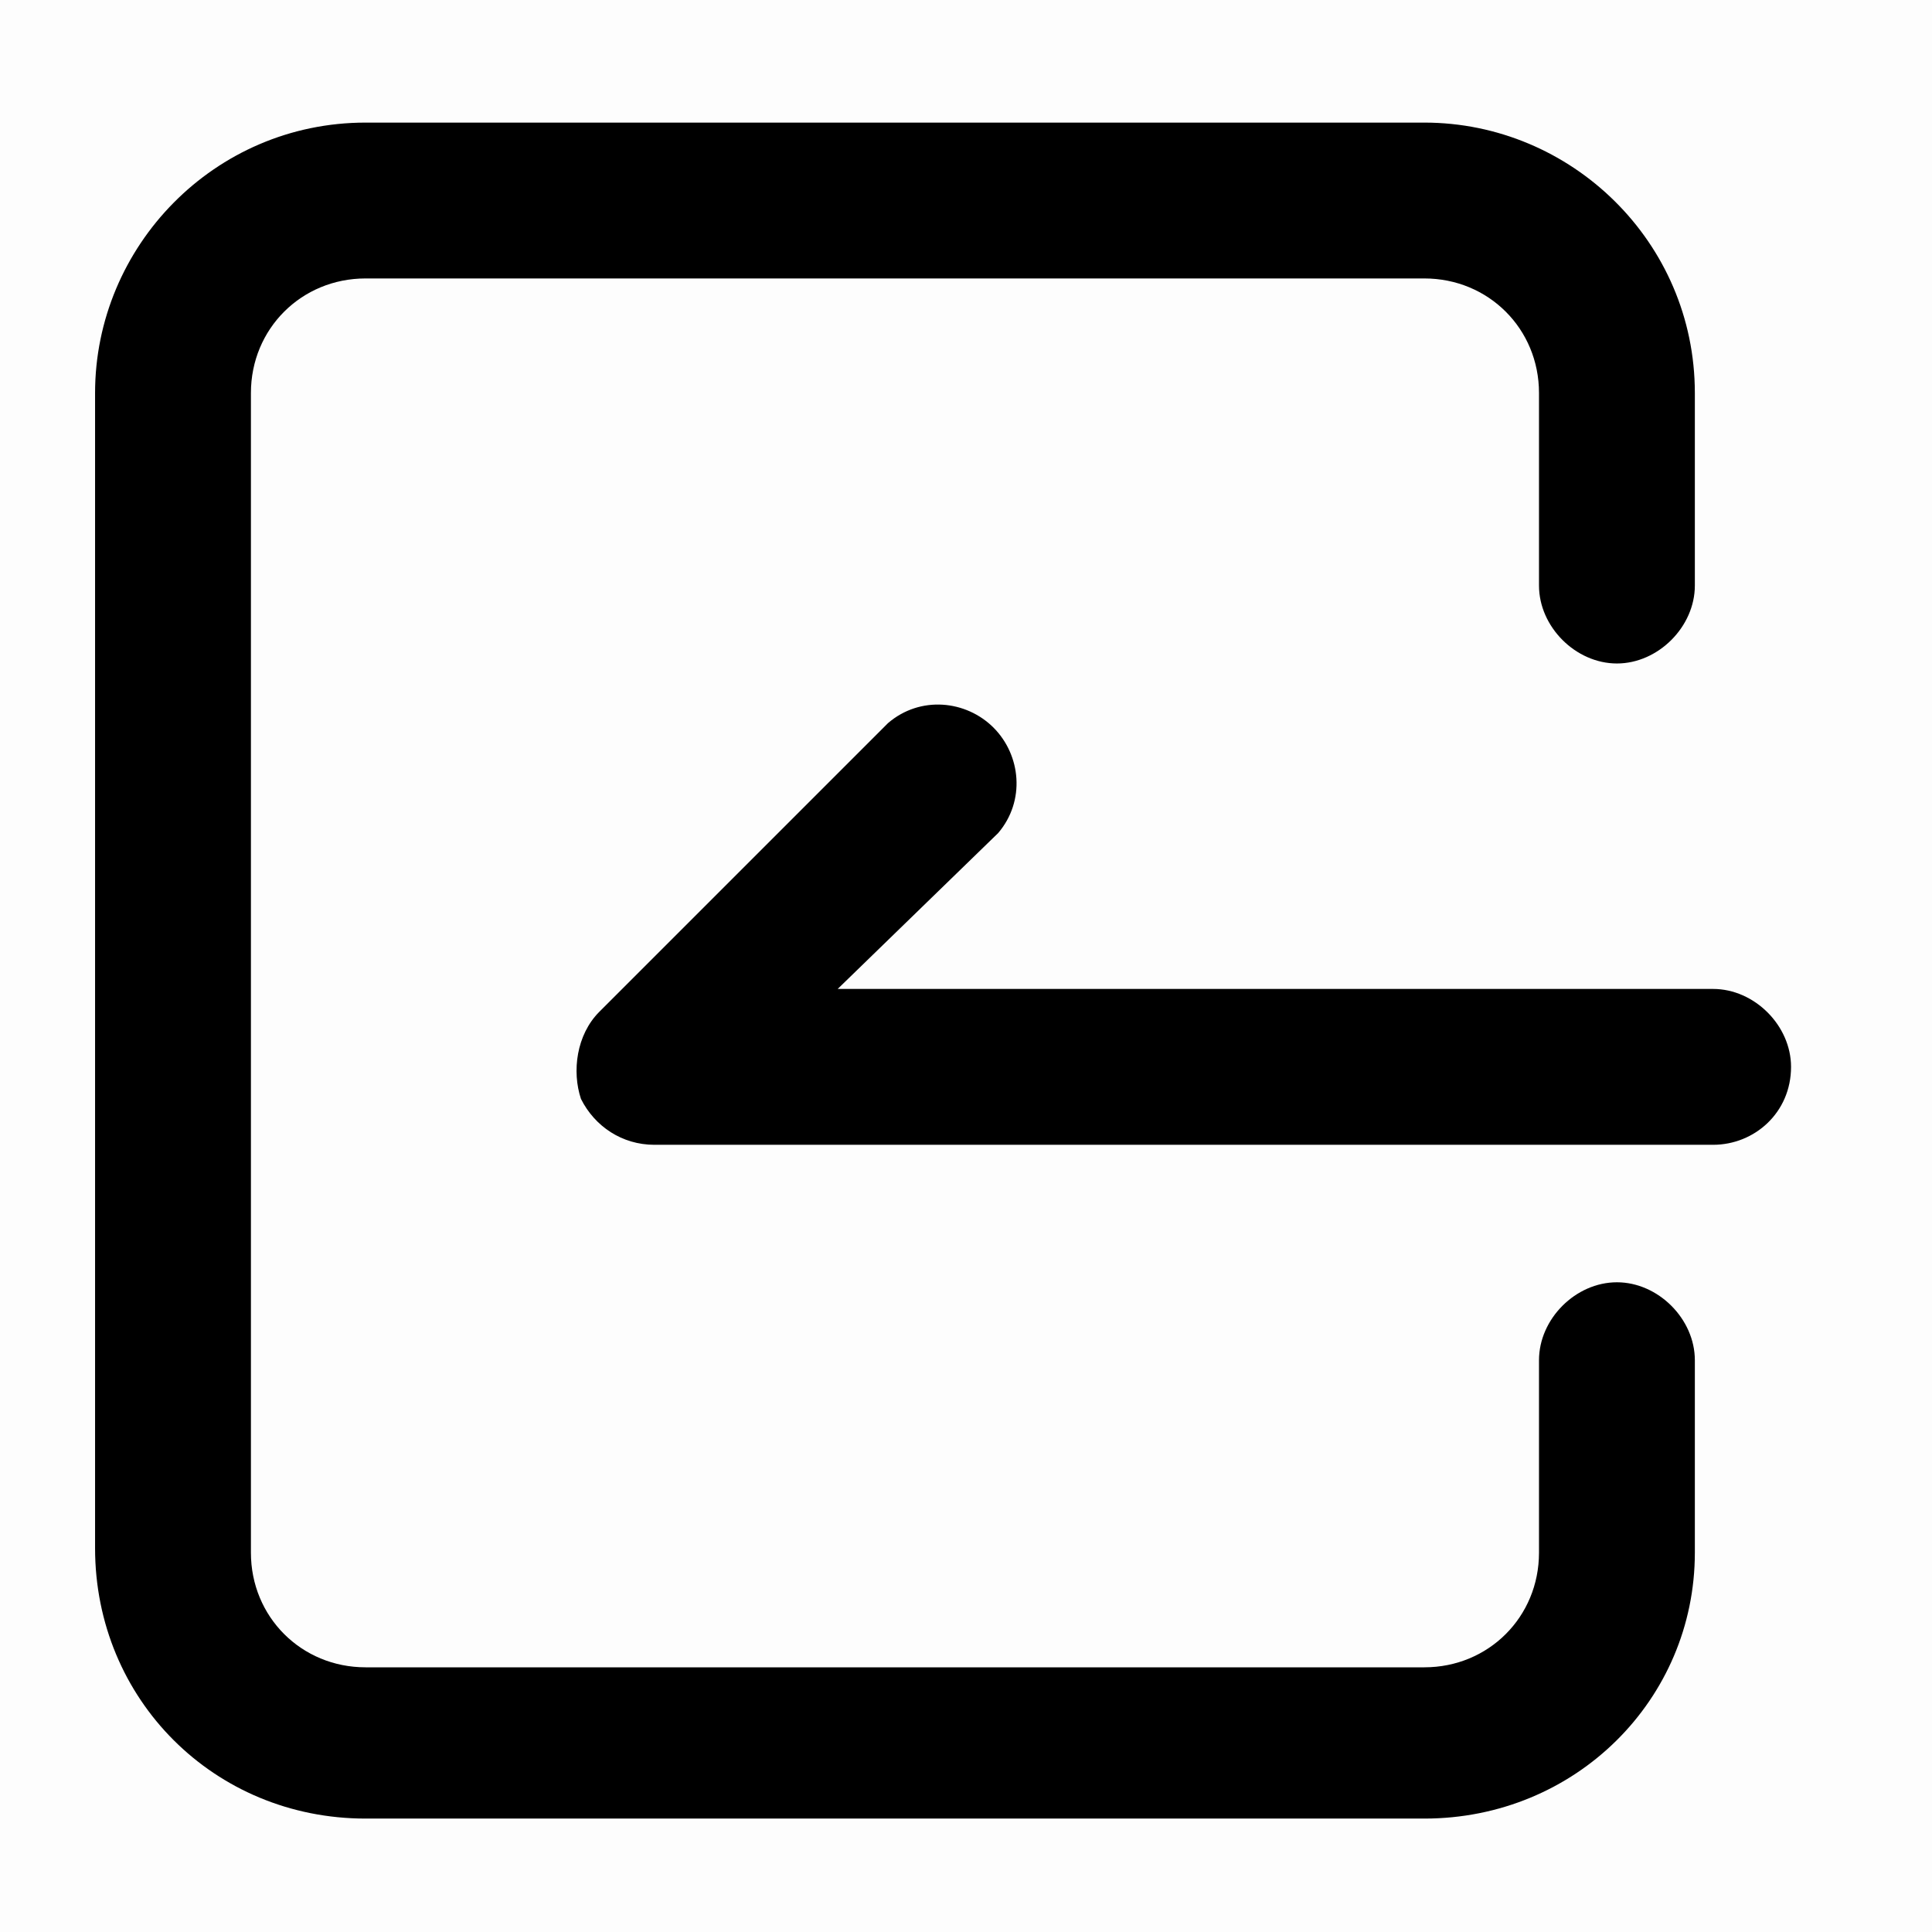 <?xml version="1.0" encoding="UTF-8"?>
<svg fill="currentColor" width="24px" height="24px" viewBox="0 0 24 24" version="1.1" xmlns="http://www.w3.org/2000/svg" xmlns:xlink="http://www.w3.org/1999/xlink">
    <title>转入-默认</title>
    <g id="页面-2" stroke="none" stroke-width="1"  fill-rule="evenodd">
        <g id="首页-改4" transform="translate(-110, -160)">
            <g id="左侧nav" transform="translate(0, 61)">
                <g id="编组-5" transform="translate(84, 89)">
                    <g id="转入-默认" transform="translate(26, 10)">
                        <rect id="矩形" fill-opacity="0.01"  x="0" y="0" width="24" height="24"></rect>
                        <g id="转入" transform="translate(1, 1)"  fill-rule="nonzero">
                            <path d="M16.694,21.591 L3.541,21.591 C1.662,21.591 0.181,20.111 0.181,18.232 L0.181,3.882 C0.181,2.06 1.662,0.523 3.541,0.523 L16.694,0.523 C18.516,0.523 20.054,2.003 20.054,3.882 L20.054,6.274 C20.054,6.786 19.598,7.242 19.086,7.242 C18.573,7.242 18.118,6.786 18.118,6.274 L18.118,3.882 C18.118,3.085 17.491,2.459 16.694,2.459 L3.541,2.459 C2.744,2.459 2.117,3.085 2.117,3.882 L2.117,18.288 C2.117,19.086 2.744,19.712 3.541,19.712 L16.694,19.712 C17.491,19.712 18.118,19.086 18.118,18.288 L18.118,15.897 C18.118,15.384 18.573,14.929 19.086,14.929 C19.598,14.929 20.054,15.384 20.054,15.897 L20.054,18.288 C20.054,20.111 18.573,21.591 16.694,21.591 Z" id="路径"></path>
                            <path d="M20.281,13.221 L7.128,13.221 C6.729,13.221 6.388,12.993 6.217,12.651 C6.103,12.31 6.16,11.854 6.445,11.569 L10.032,7.982 C10.431,7.64 11,7.697 11.342,8.039 C11.683,8.381 11.74,8.95 11.399,9.349 L9.406,11.285 L20.281,11.285 C20.794,11.285 21.249,11.74 21.249,12.253 C21.249,12.822 20.794,13.221 20.281,13.221 L20.281,13.221 Z" id="路径"></path>
                        </g>
                    </g>
                </g>
            </g>
        </g>
    </g>
</svg>